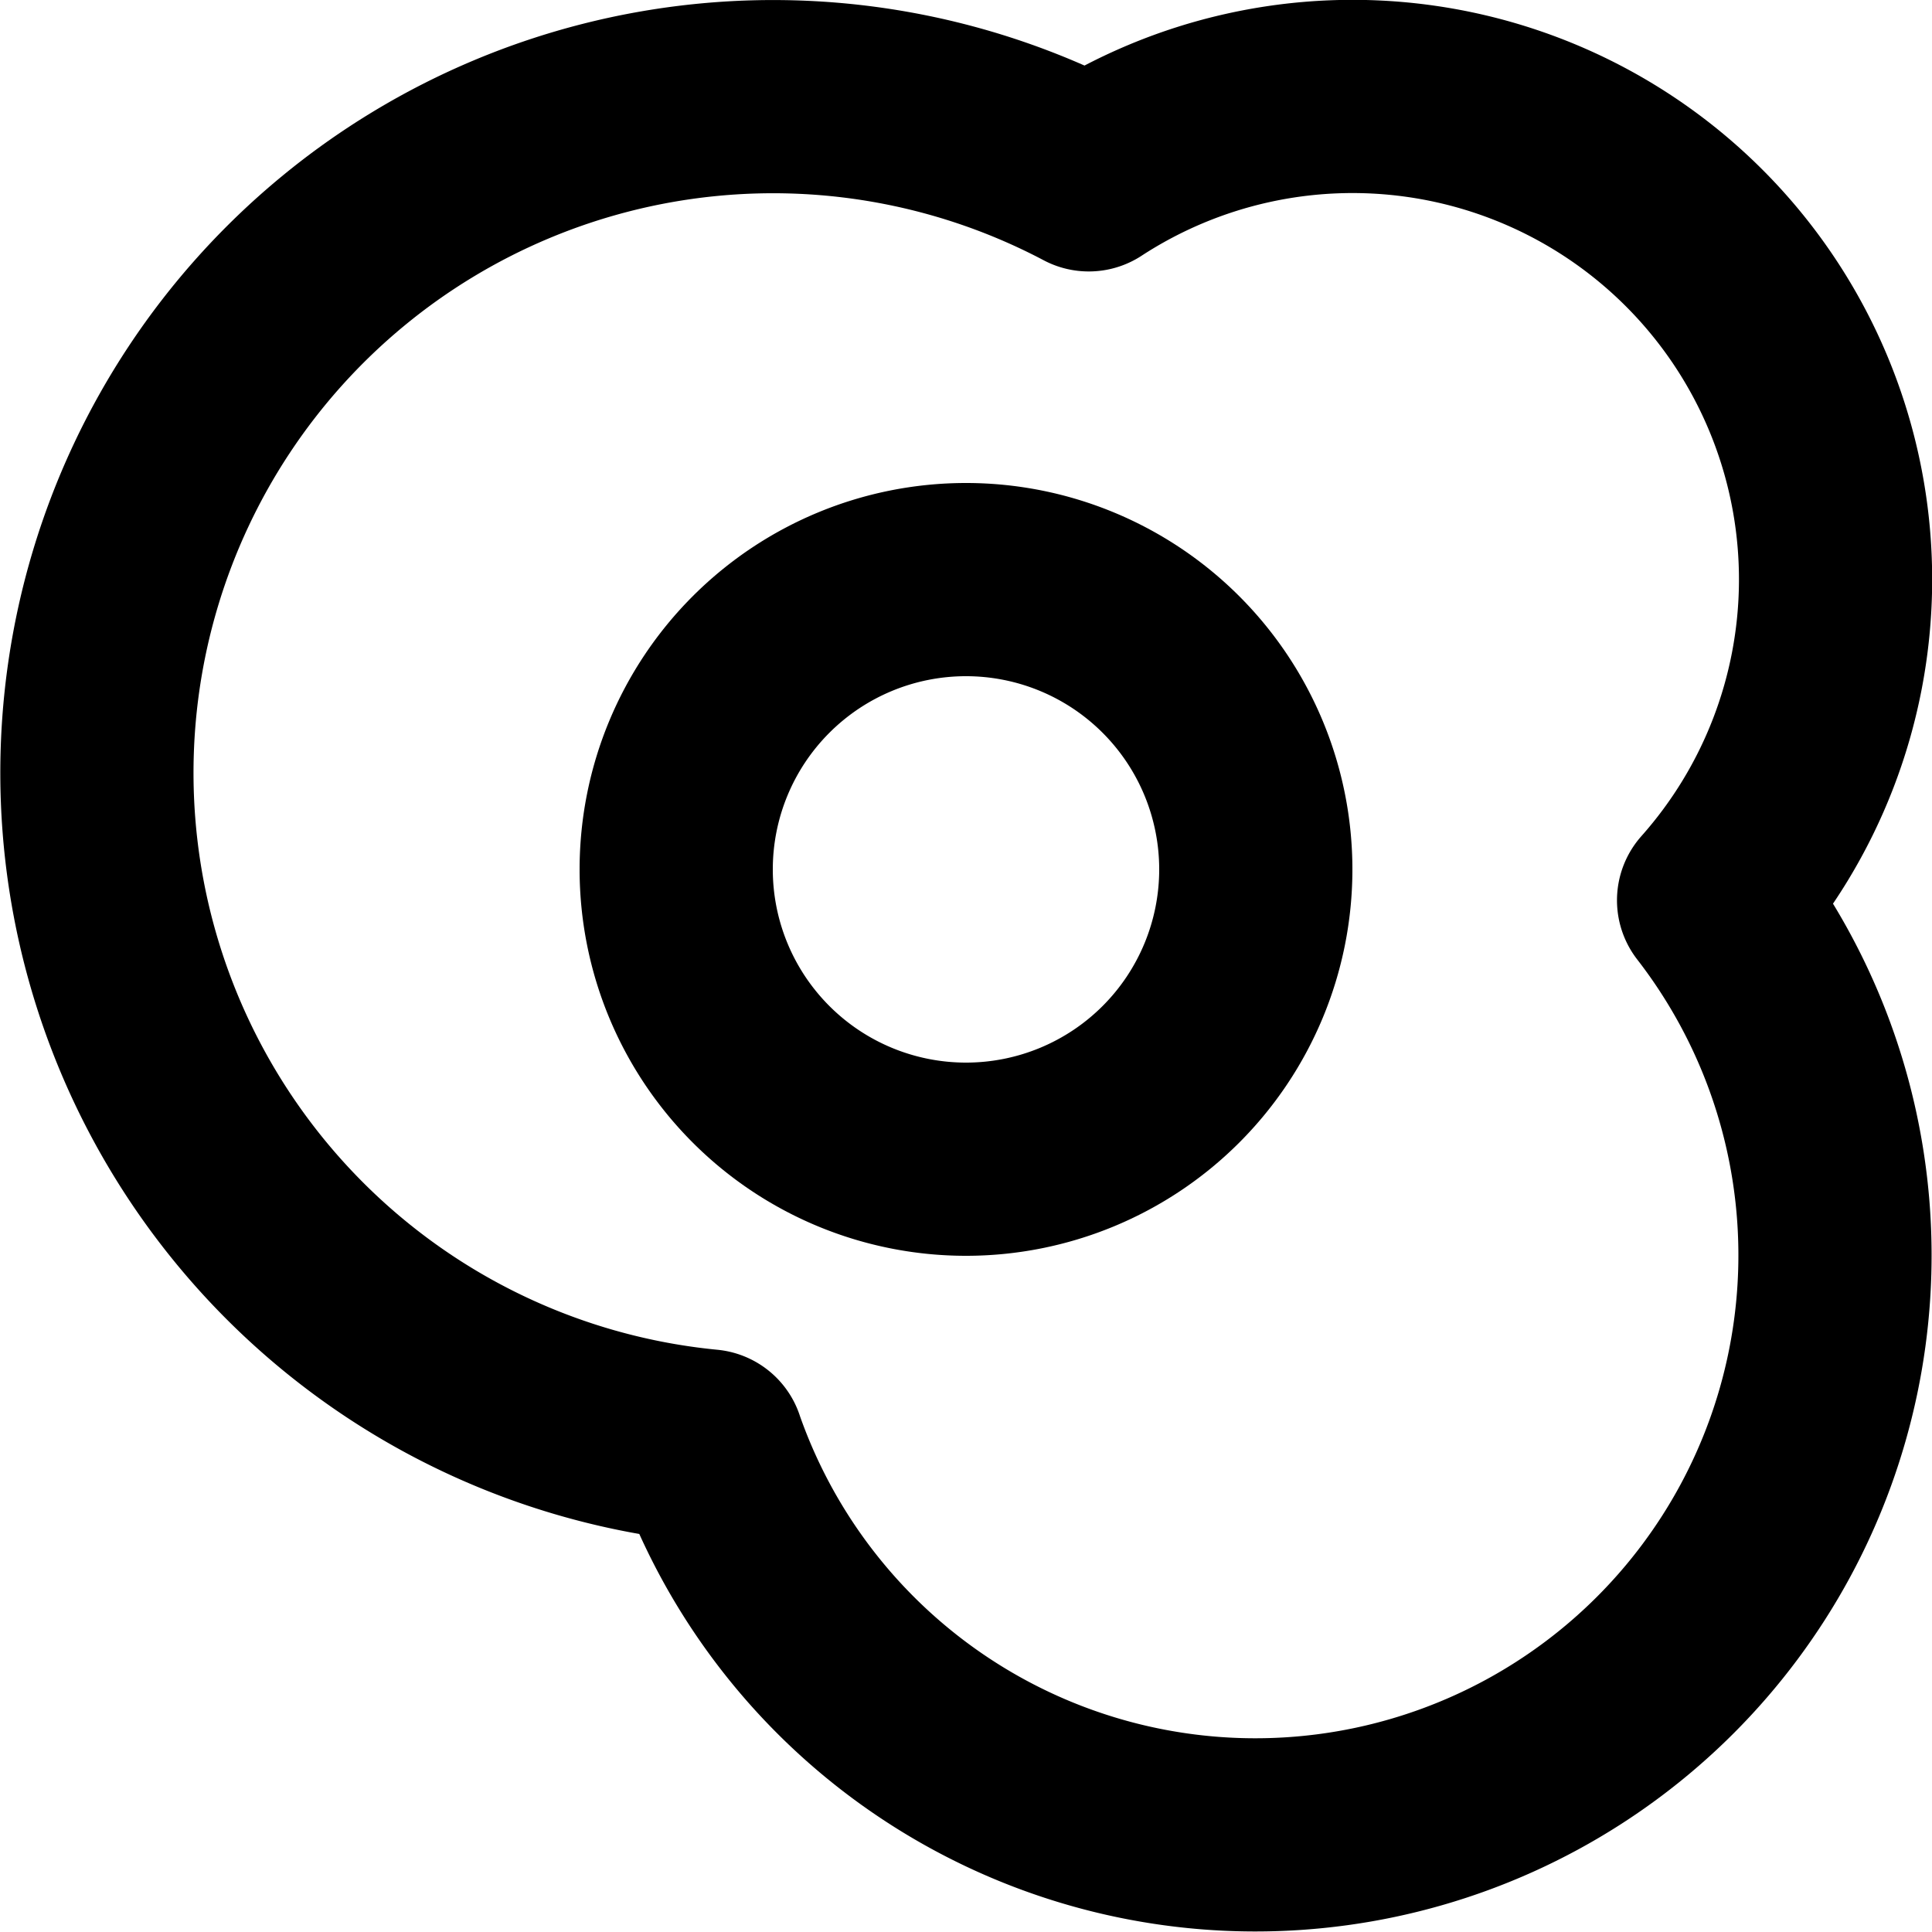 <svg xmlns="http://www.w3.org/2000/svg" width="20" height="20" fill="none" viewBox="0 0 20 20">
  <path stroke="#000" stroke-linejoin="round" stroke-width="2" d="M13 9a3 3 0 1 1-6 0 3 3 0 0 1 6 0Z"/>
  <path stroke="#000" stroke-linejoin="round" stroke-width="2" d="M7.33 14.968A7 7 0 1 1 11.271 1.81a5 5 0 0 1 6.468 7.51A6 6 0 1 1 7.33 14.969Z"/>
</svg>
